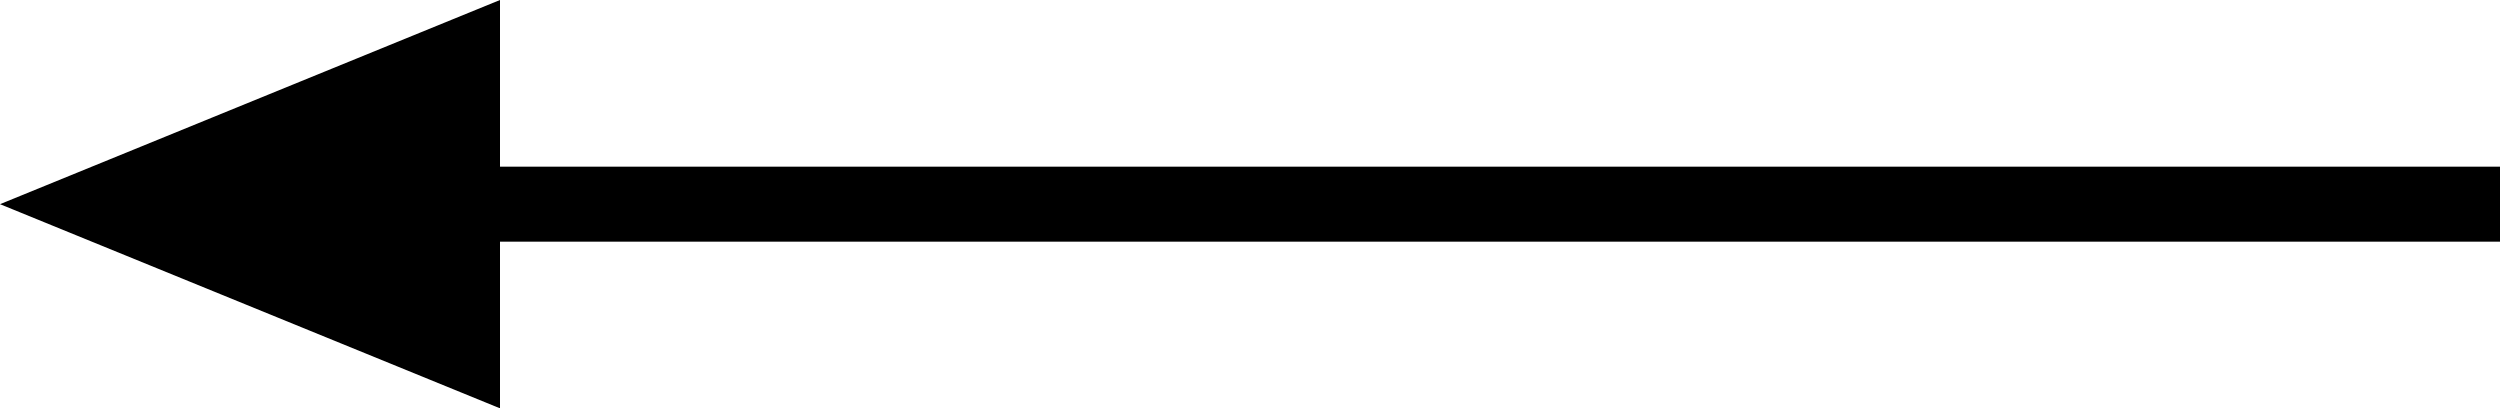 <?xml version="1.0" encoding="UTF-8"?>
<svg width="300px" height="49px" viewBox="0 0 300 49" version="1.1" xmlns="http://www.w3.org/2000/svg" xmlns:xlink="http://www.w3.org/1999/xlink">
    <!-- Generator: Sketch 64 (93537) - https://sketch.com -->
    <title>leftArrow</title>
    <desc>Created with Sketch.</desc>
    <g id="Page-1" stroke="none" stroke-width="1" fill="none" fill-rule="evenodd">
        <g id="leftArrow" fill="#000000" fill-rule="nonzero">
            <polygon id="Line" points="60 0 60 20 300 20 300 29 60 29 60 49 0 24.5"></polygon>
        </g>
    </g>
</svg>
